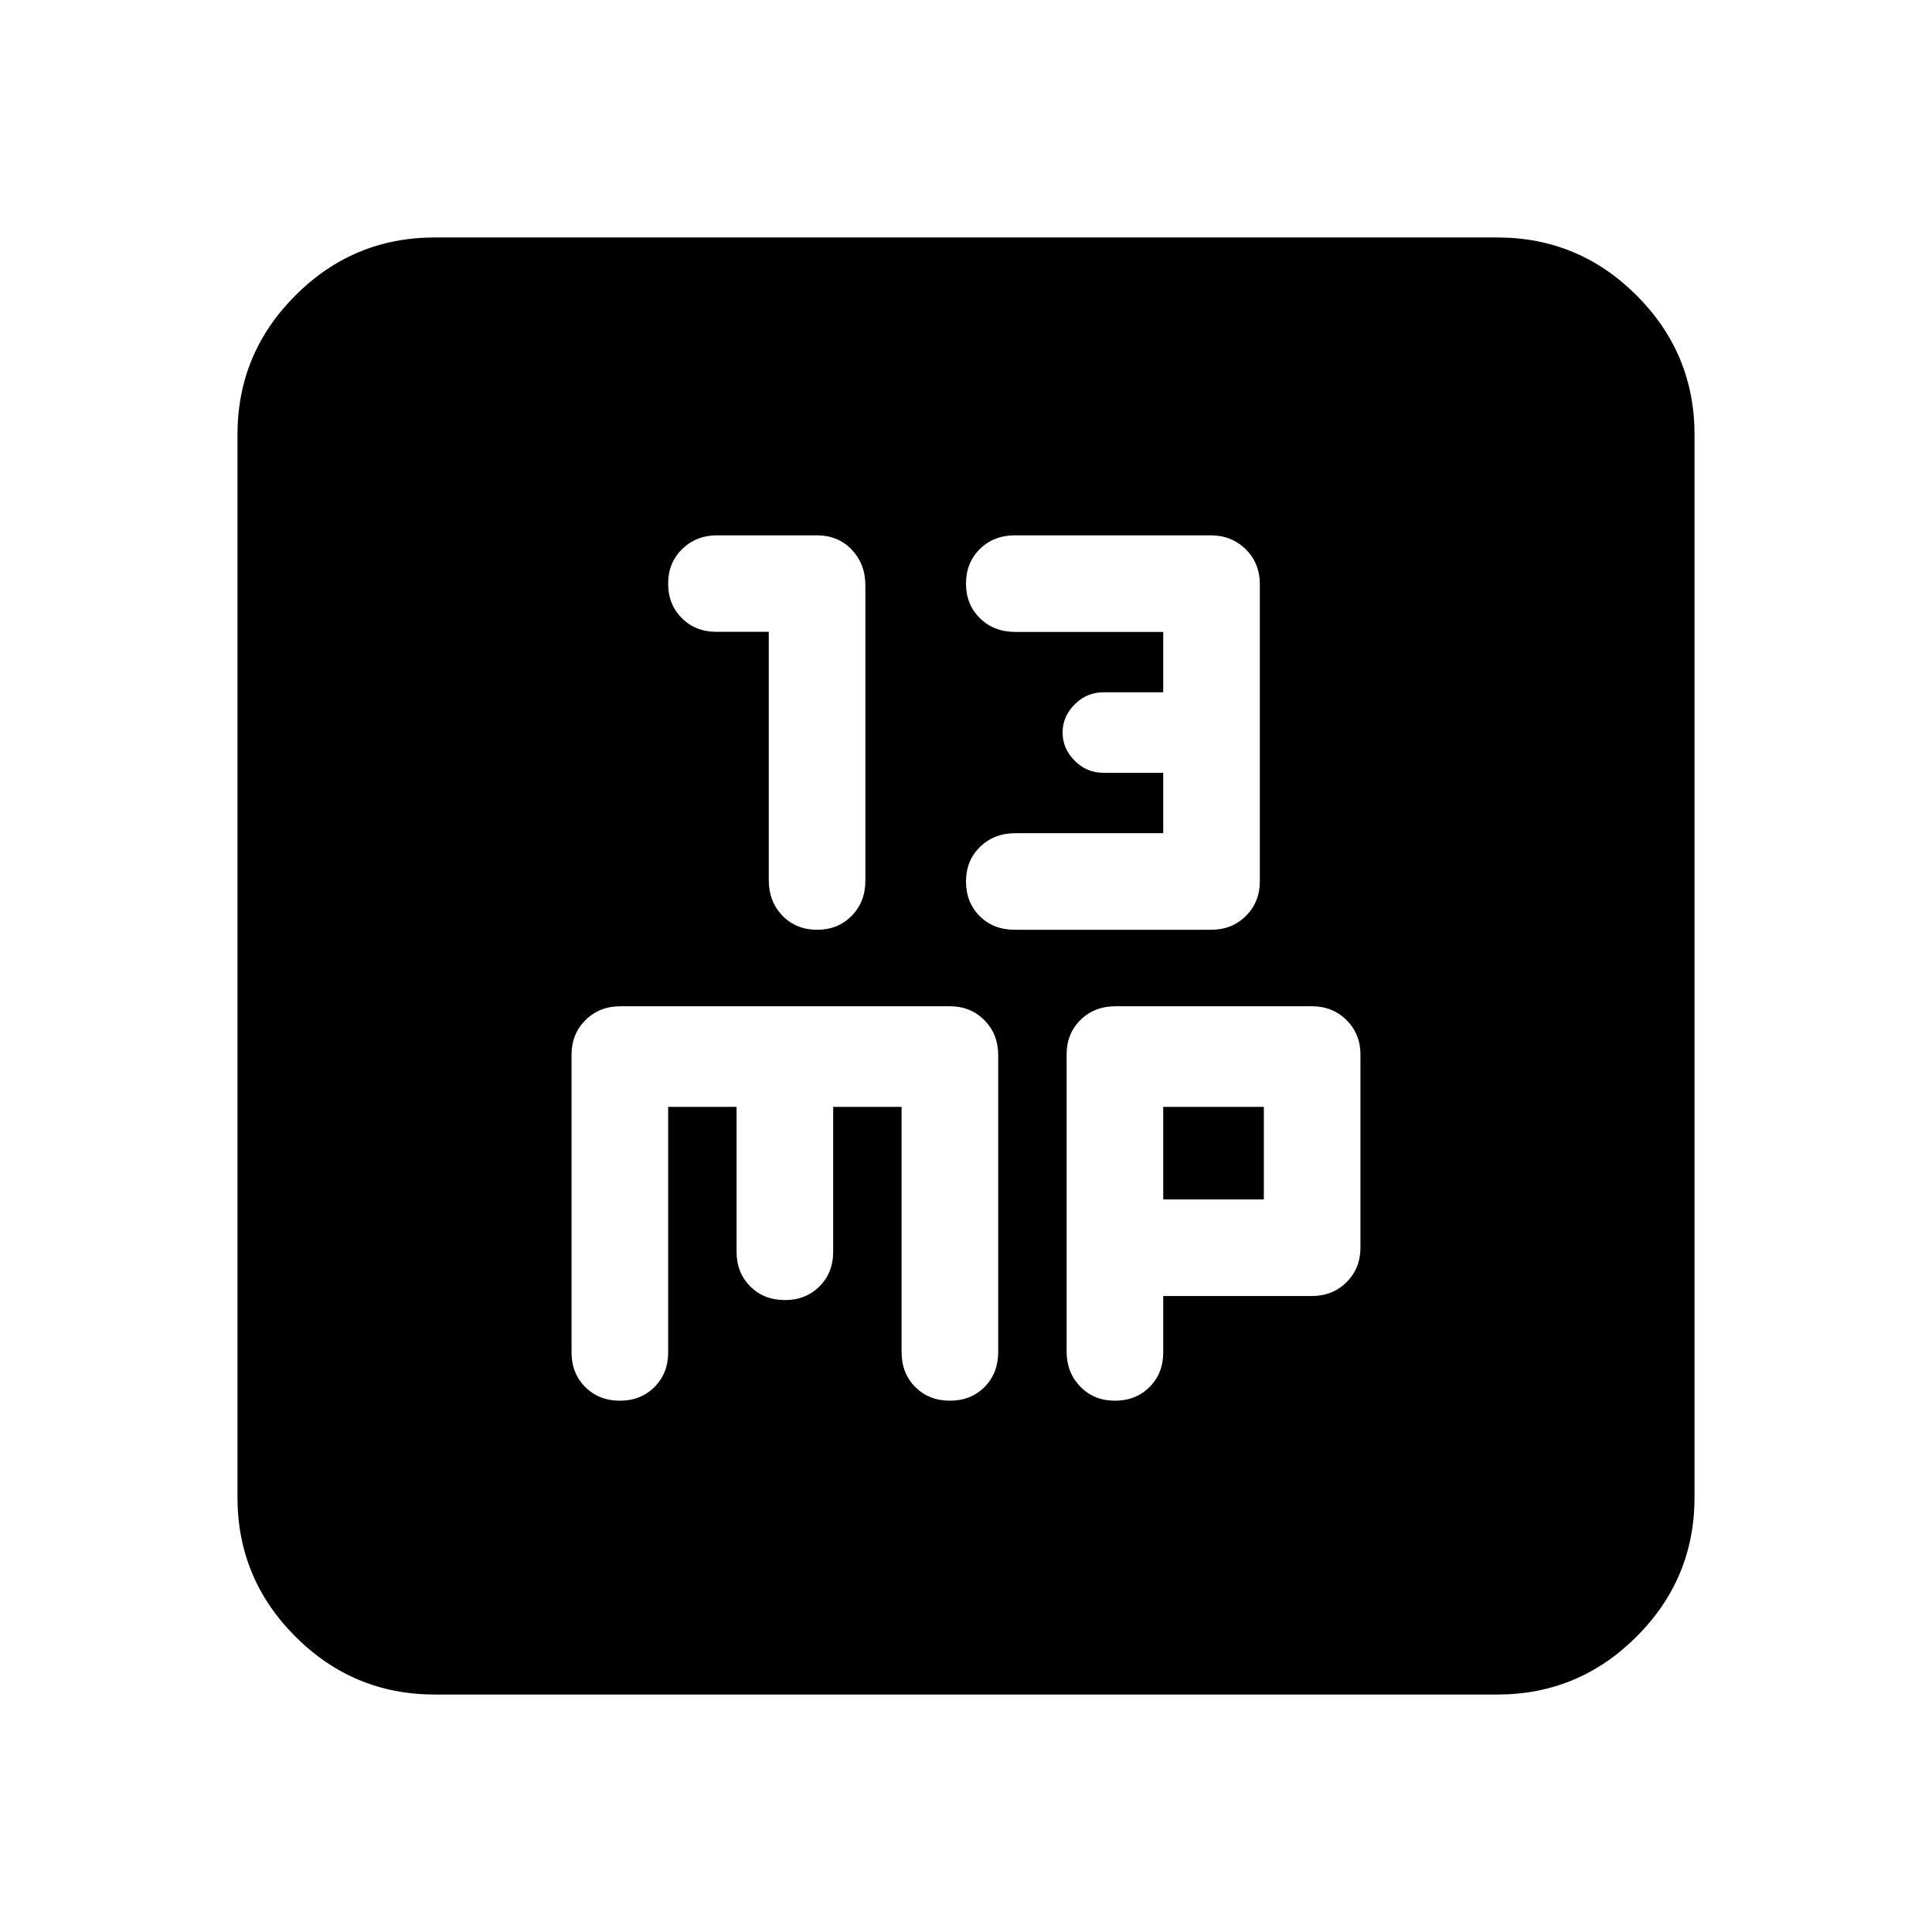 <svg xmlns="http://www.w3.org/2000/svg" height="20" viewBox="0 -960 960 960" width="20"><path d="M382-646.06v123.37q0 10.69 6.8 17.69 6.8 7 17.2 7 10.4 0 17.2-6.93 6.8-6.92 6.8-17.52v-146.67q0-10.6-6.77-17.74-6.76-7.14-17.47-7.14h-49.41Q346-694 339-687.2q-7 6.8-7 17.2 0 10.37 6.8 17.16 6.8 6.78 17.2 6.78h26ZM578-546h-73.4q-10.6 0-17.6 6.8-7 6.8-7 17.2 0 10.4 6.8 17.2 6.8 6.8 17.39 6.8h97.57q10.44 0 17.34-6.9T626-522v-147.62q0-10.58-7.03-17.48t-17.41-6.9h-97.23q-10.54 0-17.44 6.8Q480-680.4 480-670q0 10.4 6.94 17.2 6.94 6.8 17.56 6.8H578v30h-29.76q-8.24 0-14.24 6t-6 14q0 8 6 14t14.24 6H578v30ZM216-118q-40.43 0-69.21-28.79Q118-175.57 118-216v-528q0-40.42 28.79-69.21Q175.57-842 216-842h528q40.42 0 69.21 28.79Q842-784.42 842-744v528q0 40.43-28.79 69.21Q784.42-118 744-118H216Zm116-292h34v72q0 10.4 6.8 17.2 6.8 6.8 17.2 6.8 10.4 0 17.2-6.8 6.8-6.8 6.8-17.2v-72h34v121.84q0 10.56 6.8 17.36 6.8 6.8 17.2 6.8 10.4 0 17.2-6.8 6.8-6.8 6.8-17.46v-147.4q0-10.54-6.9-17.44-6.9-6.9-17.1-6.9H308.35q-10.55 0-17.45 6.9-6.9 6.9-6.9 17.1v148q0 10.4 6.8 17.2 6.8 6.8 17.2 6.8 10.4 0 17.2-6.8 6.8-6.8 6.8-17.2v-122Zm246 94h73.65q10.55 0 17.45-6.9 6.9-6.9 6.9-17.1v-96q0-10.2-6.9-17.1-6.9-6.9-17.32-6.9h-97.4q-10.56 0-17.47 6.78-6.91 6.79-6.91 17.17v147.67q0 10.38 6.8 17.38 6.8 7 17.2 7 10.4 0 17.2-6.8 6.8-6.8 6.8-17.2v-28Zm0-48v-46h50v46h-50Z"/></svg>